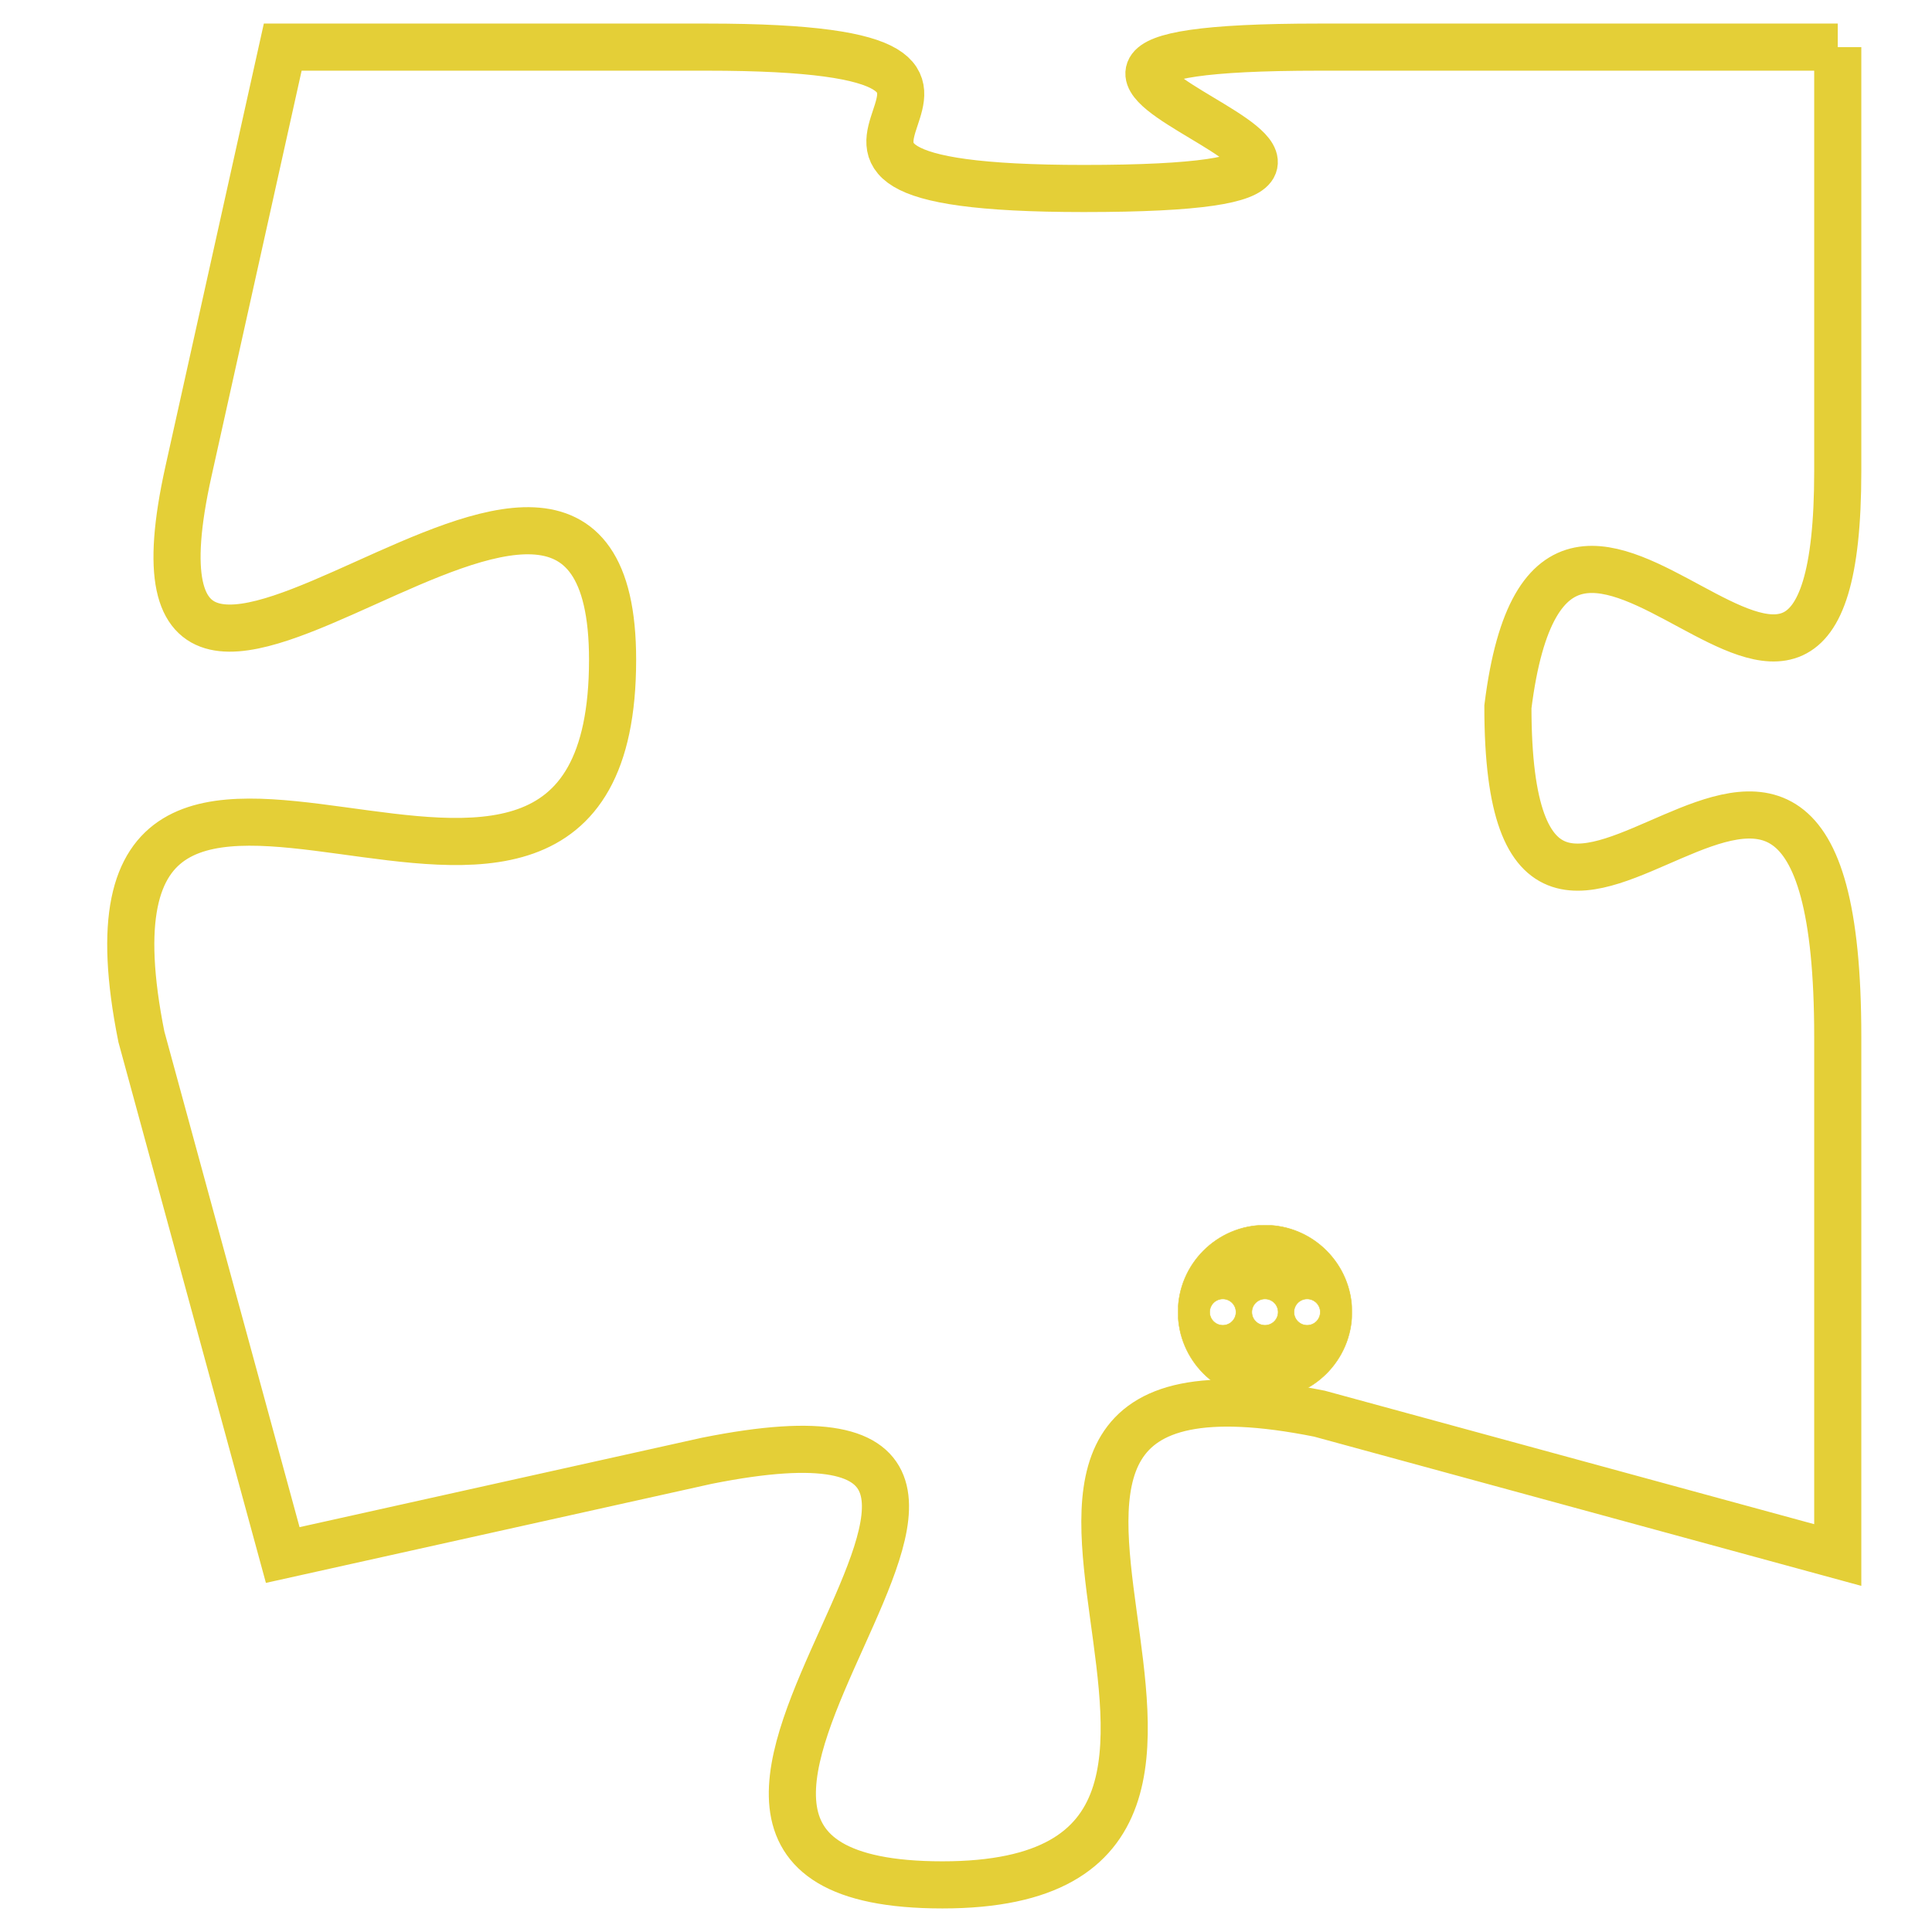 <svg version="1.1" xmlns="http://www.w3.org/2000/svg" xmlns:xlink="http://www.w3.org/1999/xlink" fill="transparent" x="0" y="0" width="350" height="350" preserveAspectRatio="xMinYMin slice"><style type="text/css">.links{fill:transparent;stroke: #E4CF37;}.links:hover{fill:#63D272; opacity:0.4;}</style><defs><g id="allt"><path id="t8587" d="M264,2112 L253,2112 C243,2112 258,2115 248,2115 C239,2115 249,2112 240,2112 L231,2112 231,2112 L229,2121 C227,2130 238,2117 238,2125 C238,2134 226,2123 228,2133 L231,2144 231,2144 L240,2142 C250,2140 236,2151 245,2151 C254,2151 243,2139 253,2141 L264,2144 264,2144 L264,2133 C264,2122 257,2135 257,2126 C258,2118 264,2130 264,2121 L264,2112"/></g><clipPath id="c" clipRule="evenodd" fill="transparent"><use href="#t8587"/></clipPath></defs><svg viewBox="225 2111 40 41" preserveAspectRatio="xMinYMin meet"><svg width="4380" height="2430"><g><image crossorigin="anonymous" x="0" y="0" href="https://nftpuzzle.license-token.com/assets/completepuzzle.svg" width="100%" height="100%" /><g class="links"><use href="#t8587"/></g></g></svg><svg x="250" y="2137" height="9%" width="9%" viewBox="0 0 330 330"><g><a xlink:href="https://nftpuzzle.license-token.com/" class="links"><title>See the most innovative NFT based token software licensing project</title><path fill="#E4CF37" id="more" d="M165,0C74.019,0,0,74.019,0,165s74.019,165,165,165s165-74.019,165-165S255.981,0,165,0z M85,190 c-13.785,0-25-11.215-25-25s11.215-25,25-25s25,11.215,25,25S98.785,190,85,190z M165,190c-13.785,0-25-11.215-25-25 s11.215-25,25-25s25,11.215,25,25S178.785,190,165,190z M245,190c-13.785,0-25-11.215-25-25s11.215-25,25-25 c13.785,0,25,11.215,25,25S258.785,190,245,190z"></path></a></g></svg></svg></svg>
